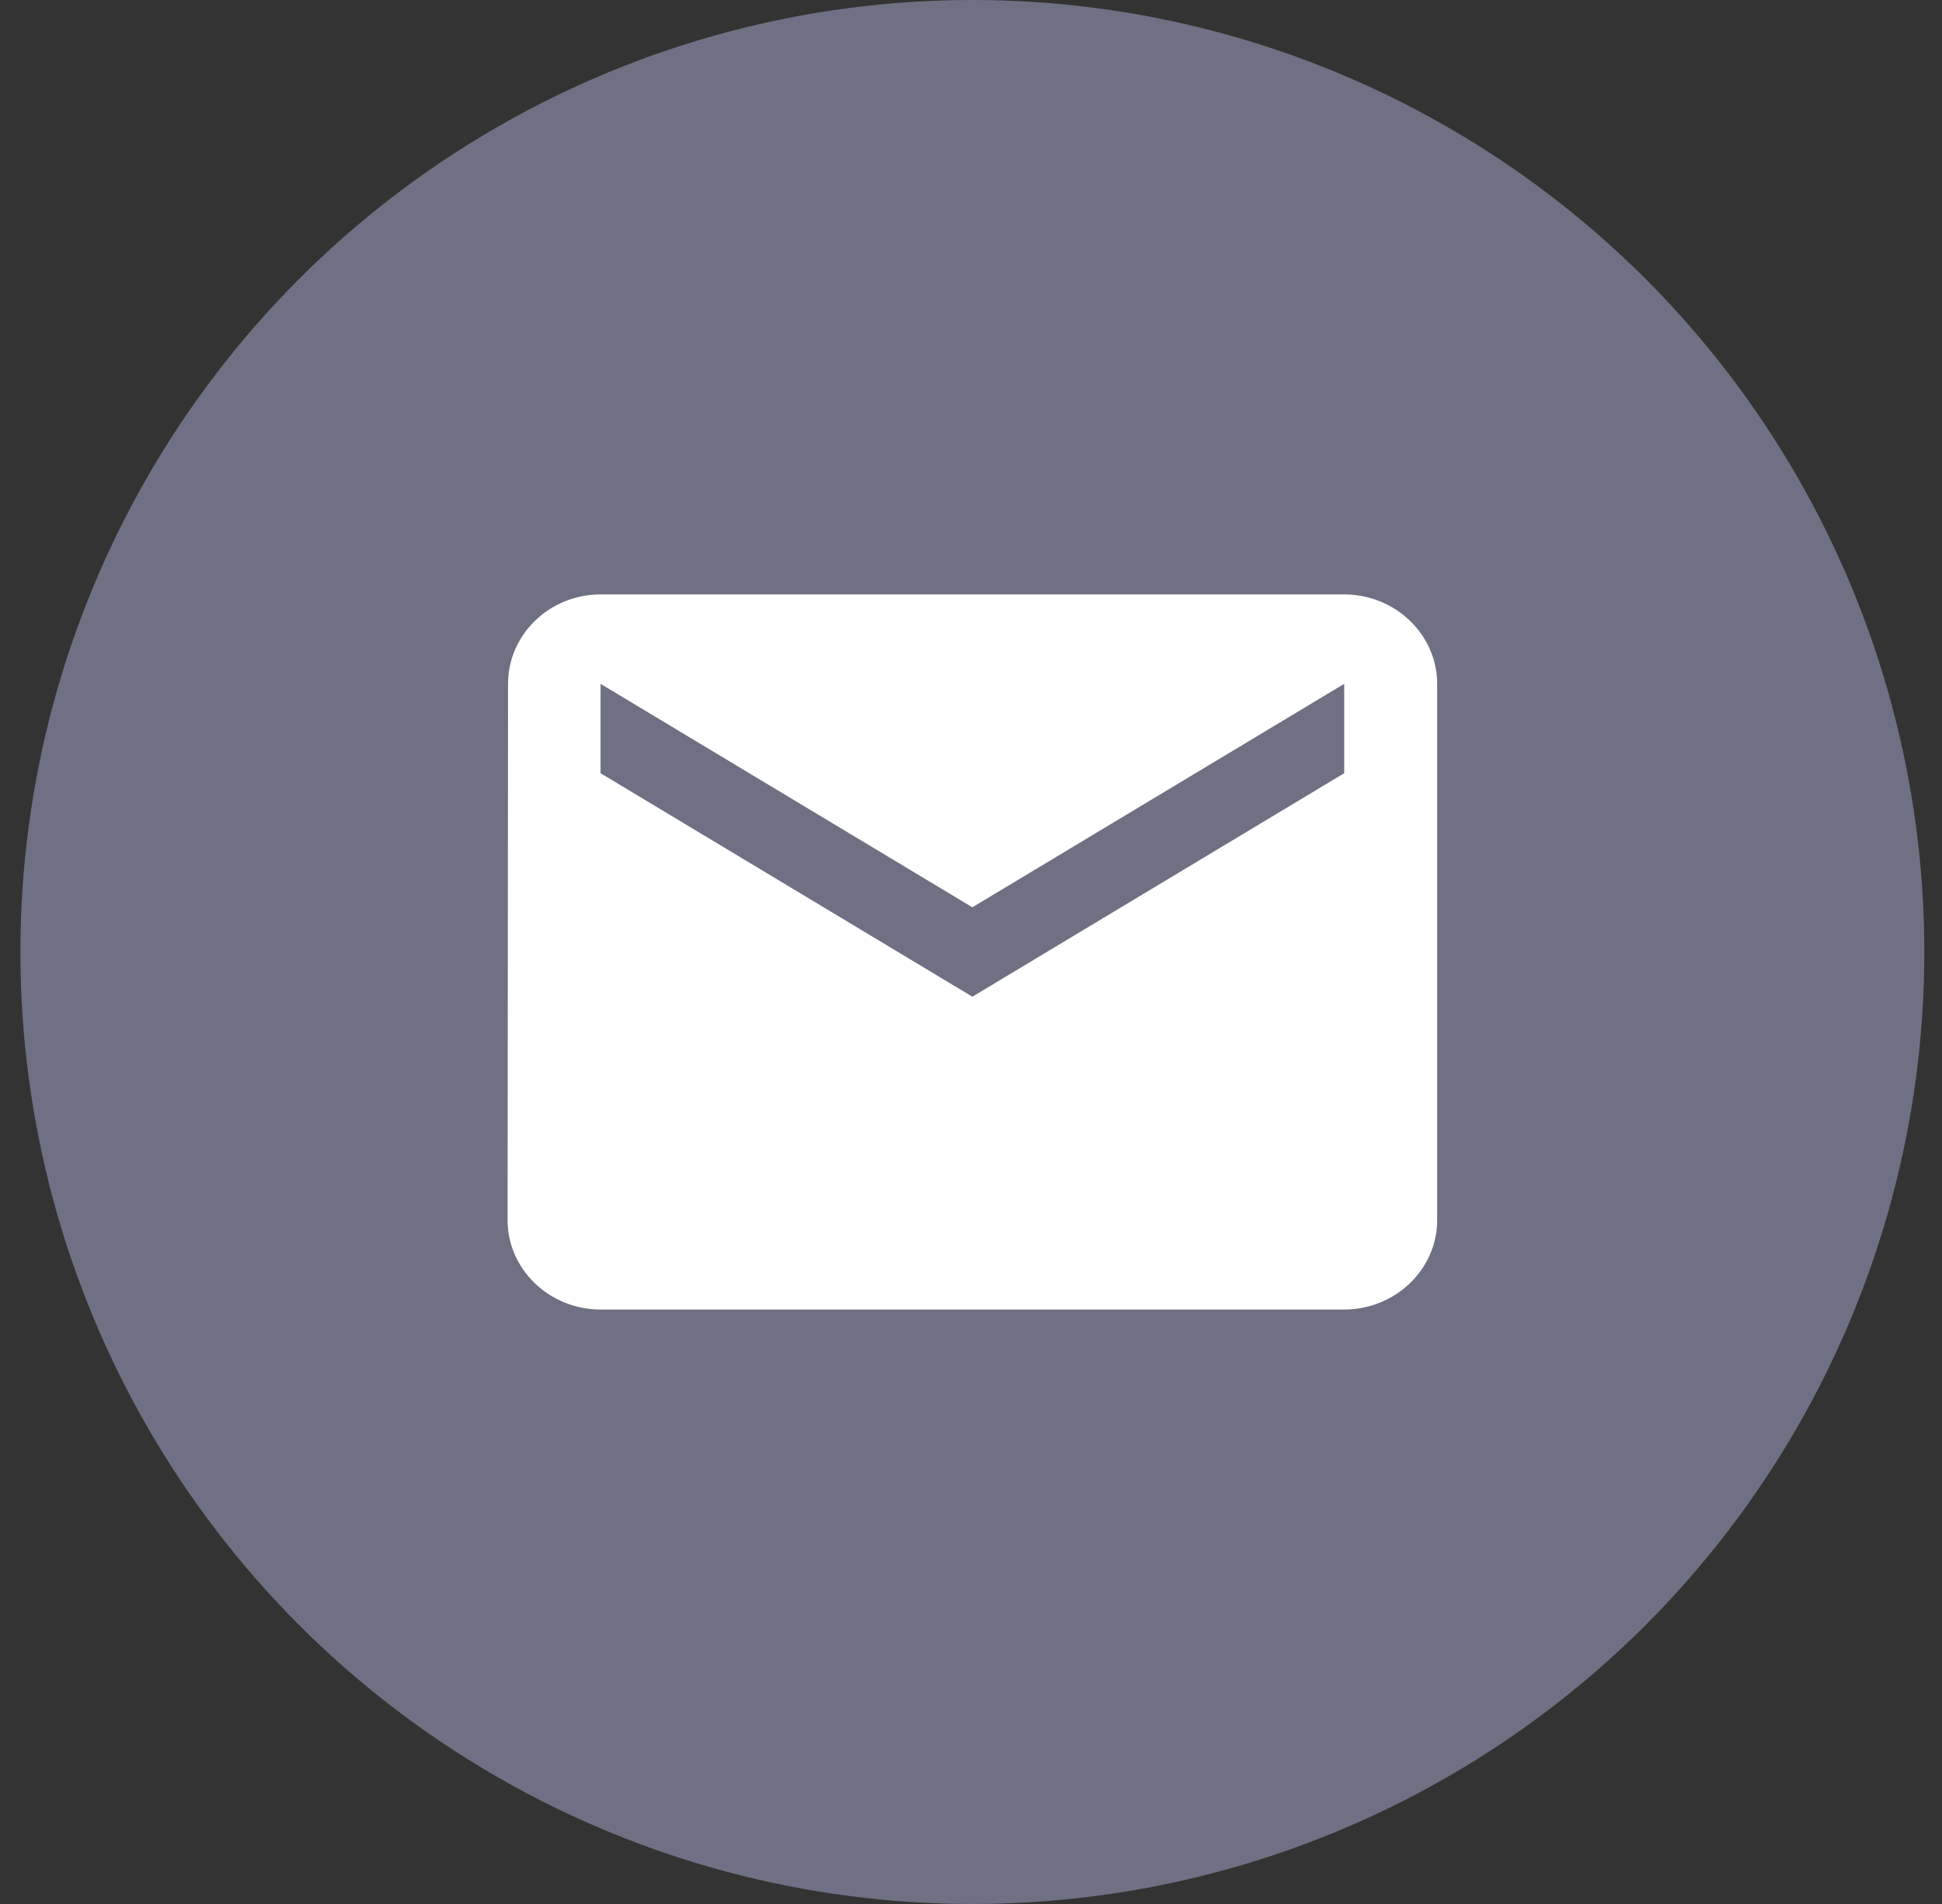 <svg width="51" height="50" viewBox="0 0 51 50" fill="none" xmlns="http://www.w3.org/2000/svg">
<rect x="0" y="0" width="51" height="50" fill="#333333" stroke="none"/>
<ellipse cx="25.536" cy="25" rx="25" ry="25" fill="#707084"/>
<path d="M35.301 15.61H15.771C14.428 15.61 13.342 16.667 13.342 17.958L13.33 32.042C13.33 33.333 14.428 34.389 15.771 34.389H35.301C36.644 34.389 37.742 33.333 37.742 32.042V17.958C37.742 16.667 36.644 15.61 35.301 15.61ZM35.301 20.305L25.536 26.174L15.771 20.305V17.958L25.536 23.826L35.301 17.958V20.305Z" fill="white"/>
</svg>
